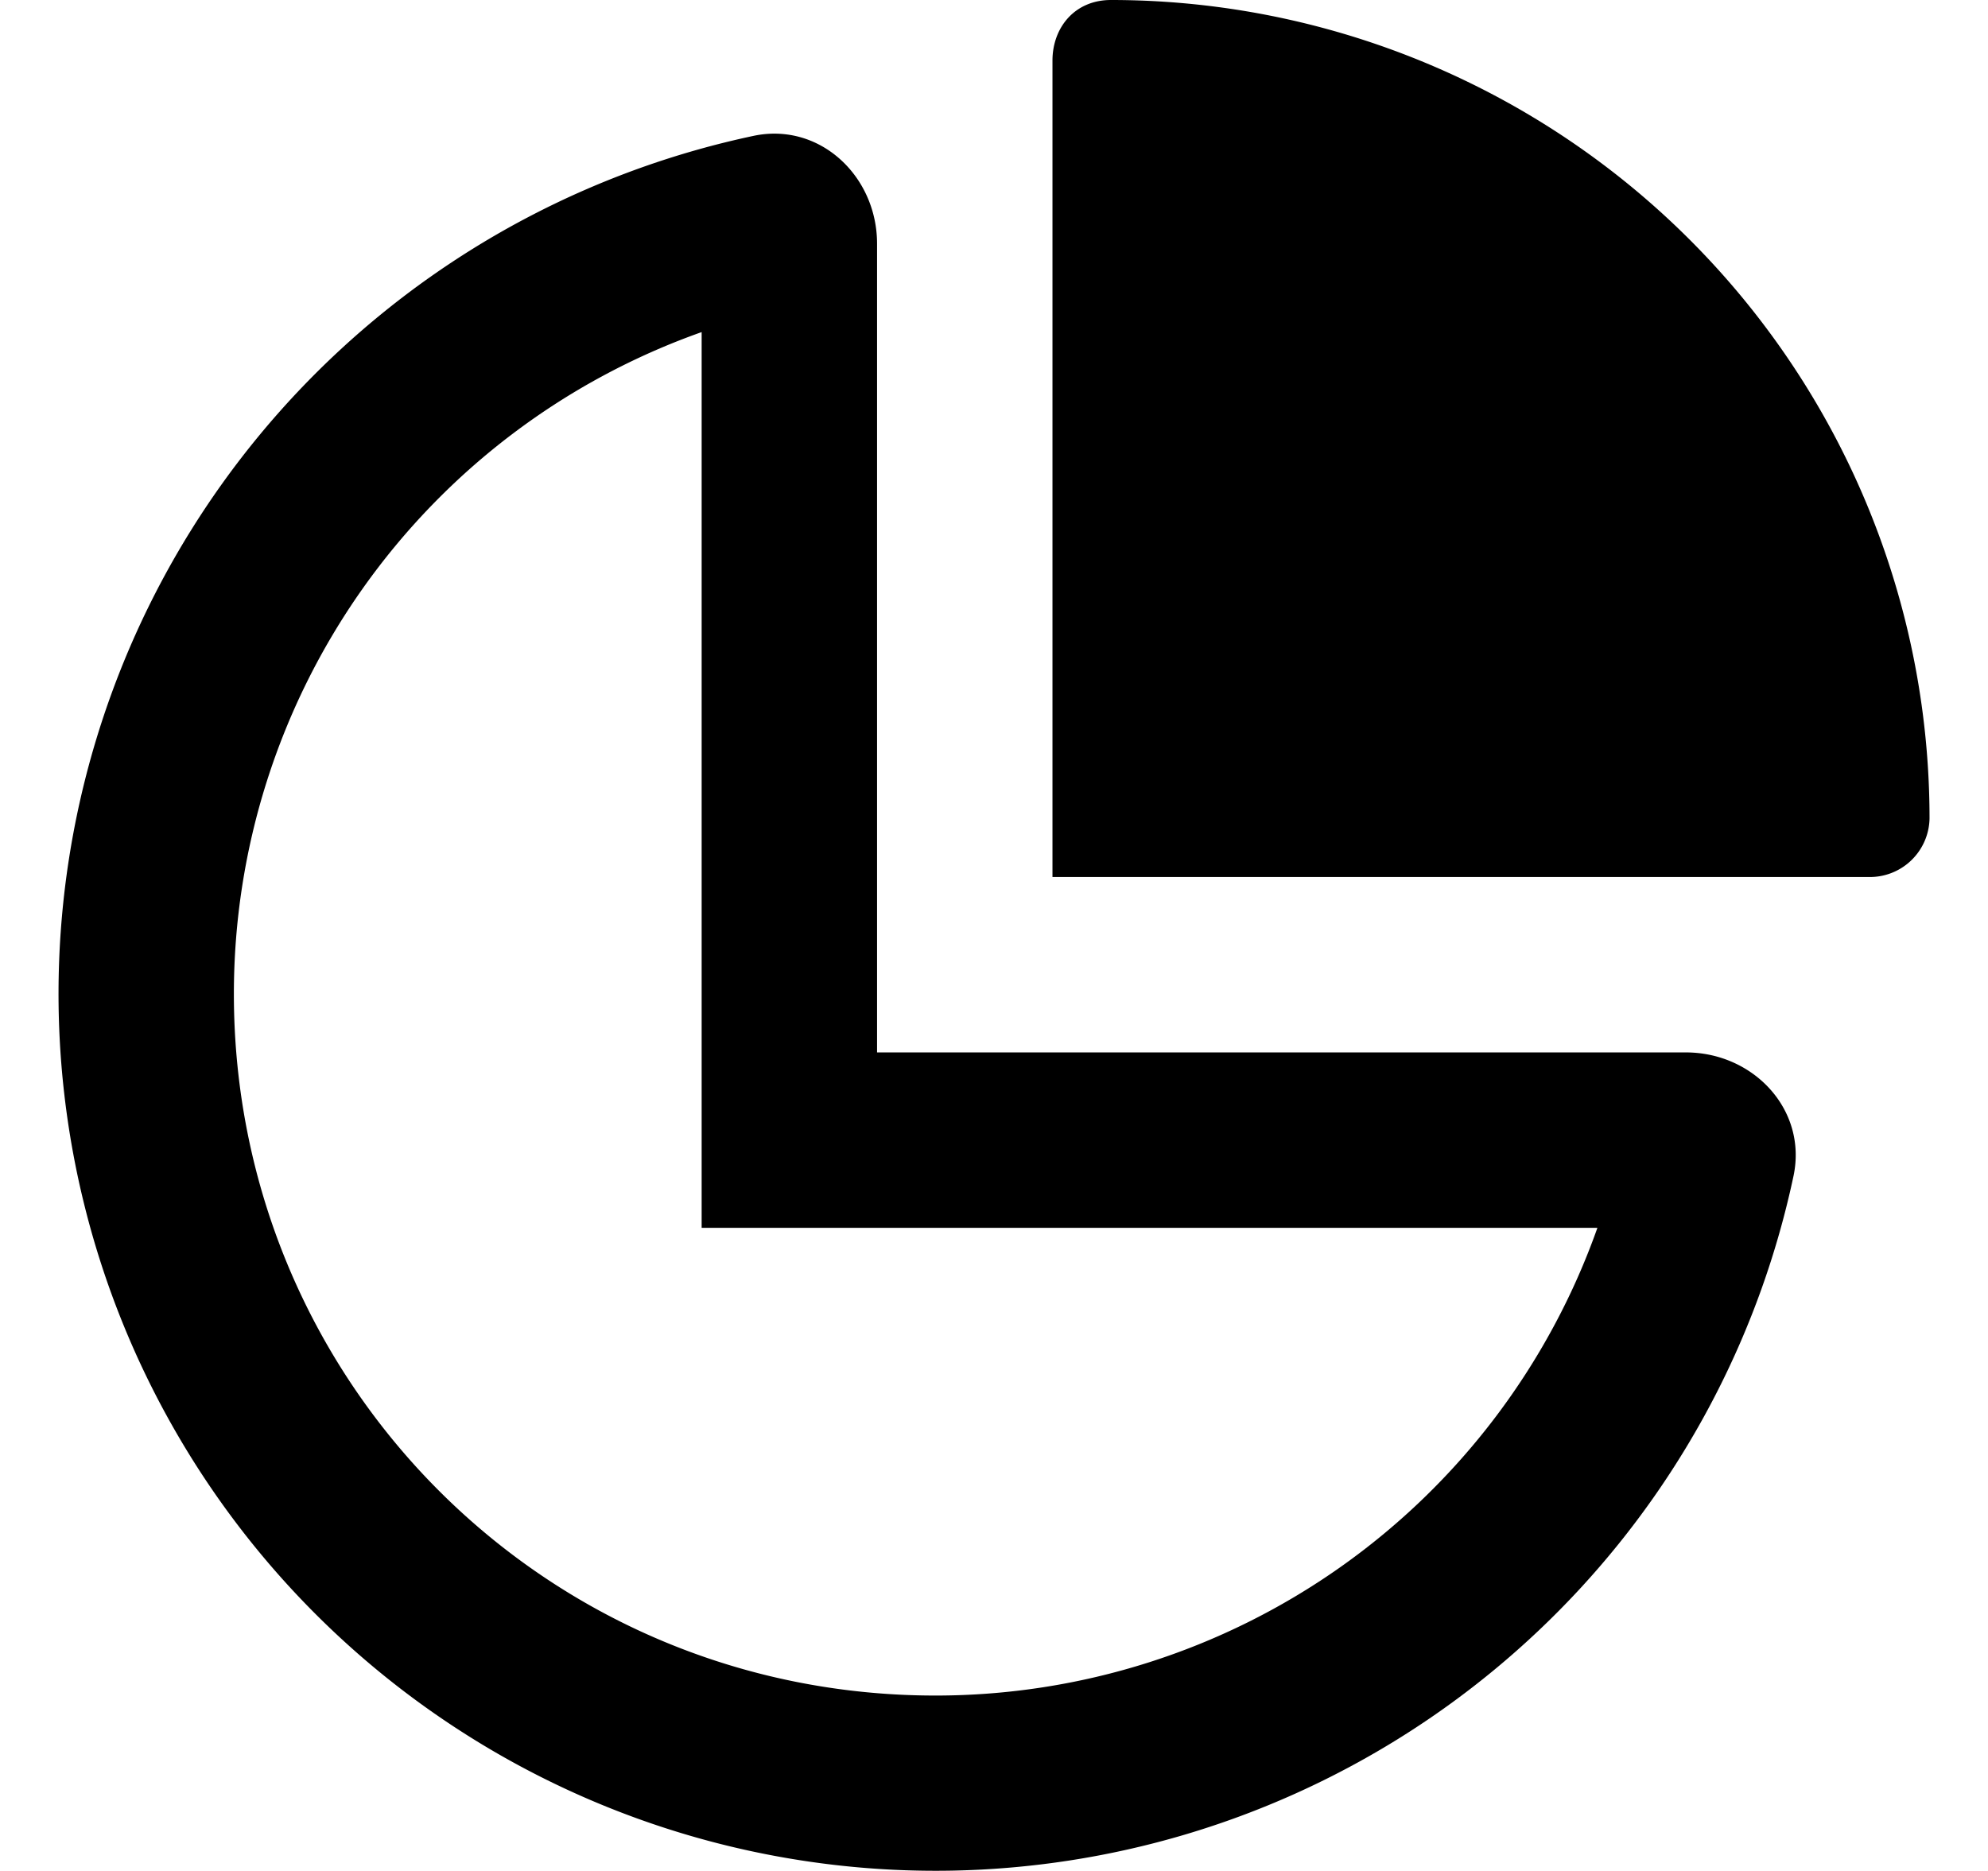 <svg xmlns="http://www.w3.org/2000/svg" width="17" height="16" fill="none" viewBox="0 0 17 16">
  <g clip-path="url(#a)">
    <path fill="currentColor" d="M15.981 7.5H9V.518C9 .236 9.19 0 9.5 0a7 7 0 0 1 7 7 .51.51 0 0 1-.519.5ZM7.5 9h6.916c.578 0 1.04.49.921 1.056a7.5 7.5 0 1 1-8.894-8.894c.566-.12 1.057.344 1.057.922V9ZM6 2.84A6.003 6.003 0 0 0 2 8.5c0 3.313 2.66 6 6 6a6.004 6.004 0 0 0 5.66-4H6V2.84Z"/>
  </g>
  <defs>
    <clipPath id="a">
      <path fill="currentColor" d="M.5 0h16v16H.5z"/>
    </clipPath>
  </defs>
</svg>
